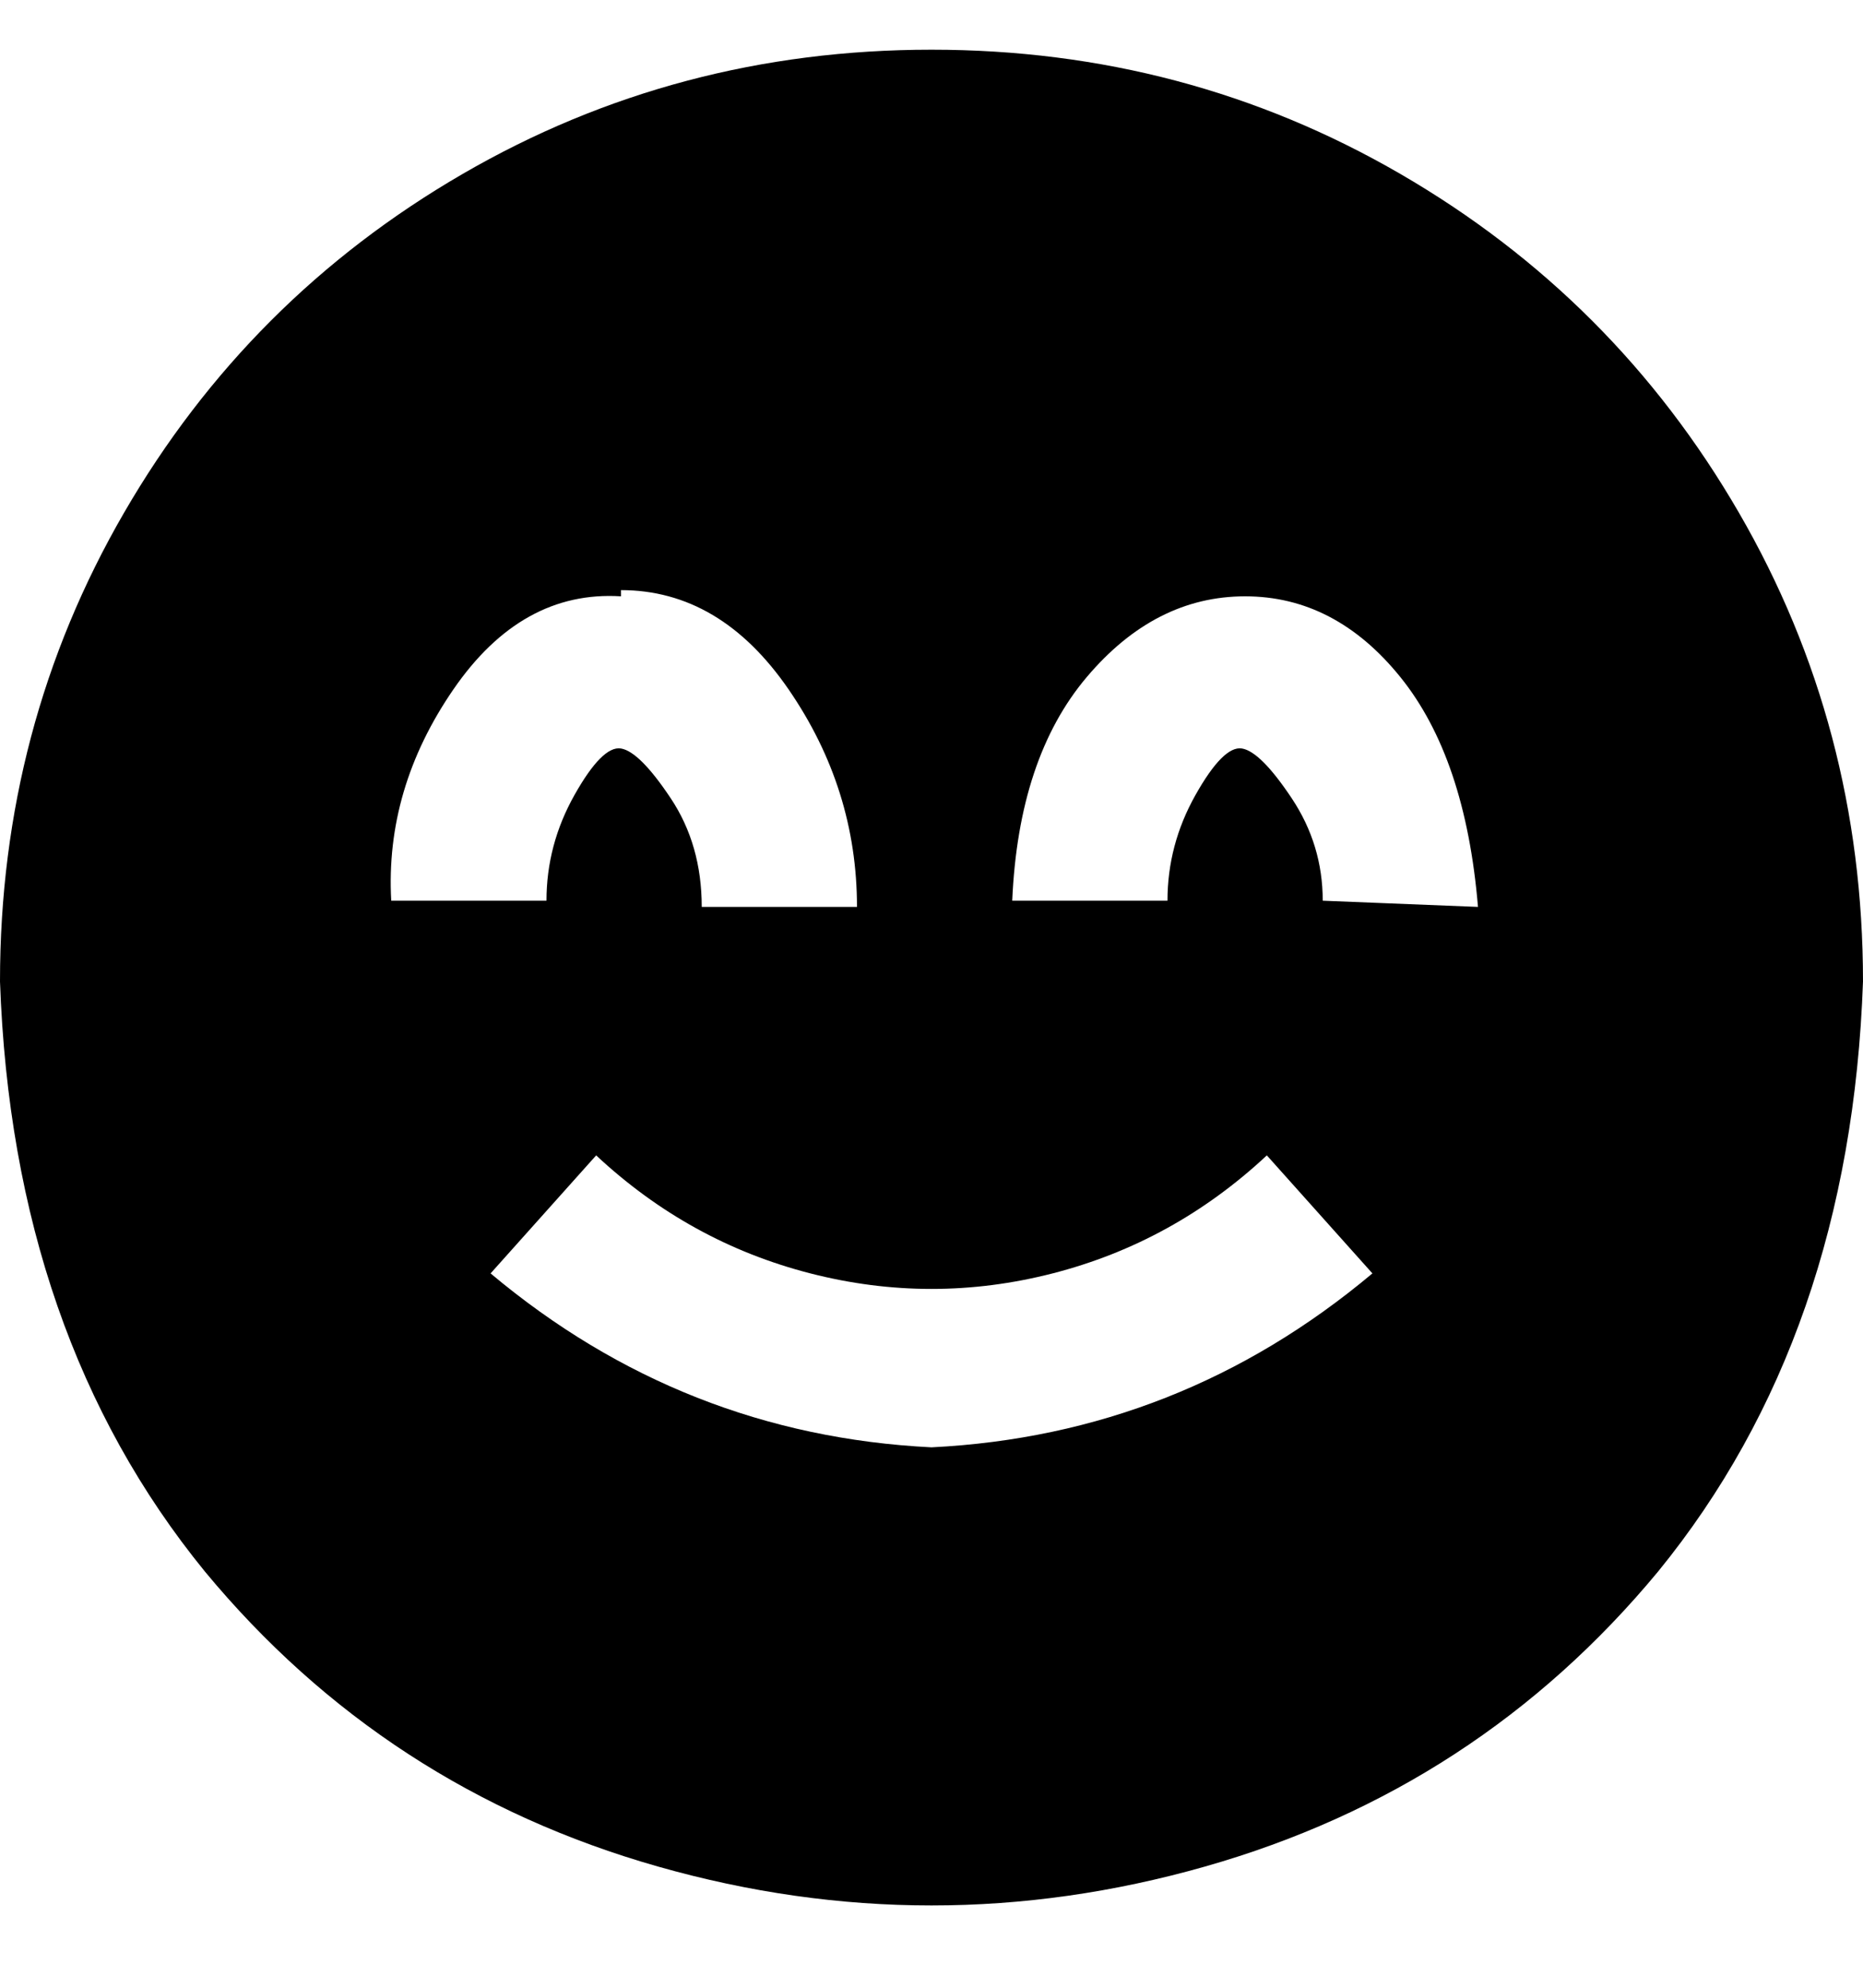 <svg viewBox="0 0 300 320" xmlns="http://www.w3.org/2000/svg"><path d="M150 8q-41 0-75.5 20T20 82.5Q0 117 0 158q2 57 33 95 29 35 73 47.5t88 0q44-12.5 73-47.5 31-38 33-95 0-41-20-75.5T225.5 28Q191 8 150 8zm-50 87q16 0 27 16t11 35h-25q0-10-5-17.5t-8-8q-3-.5-7.5 7.5T88 145H63q-1-18 10-34t27-15v-1zm50 138q-40-2-71-28l17-19q15 14 34.5 19t39 0q19.5-5 34.5-19l17 19q-31 26-71 28zm63-88q0-9-5-16.5t-8-8q-3-.5-7.5 7.5t-4.5 17h-25q1-23 12-36t25.5-13q14.5 0 25 13t12.5 37l-25-1z"/></svg>
